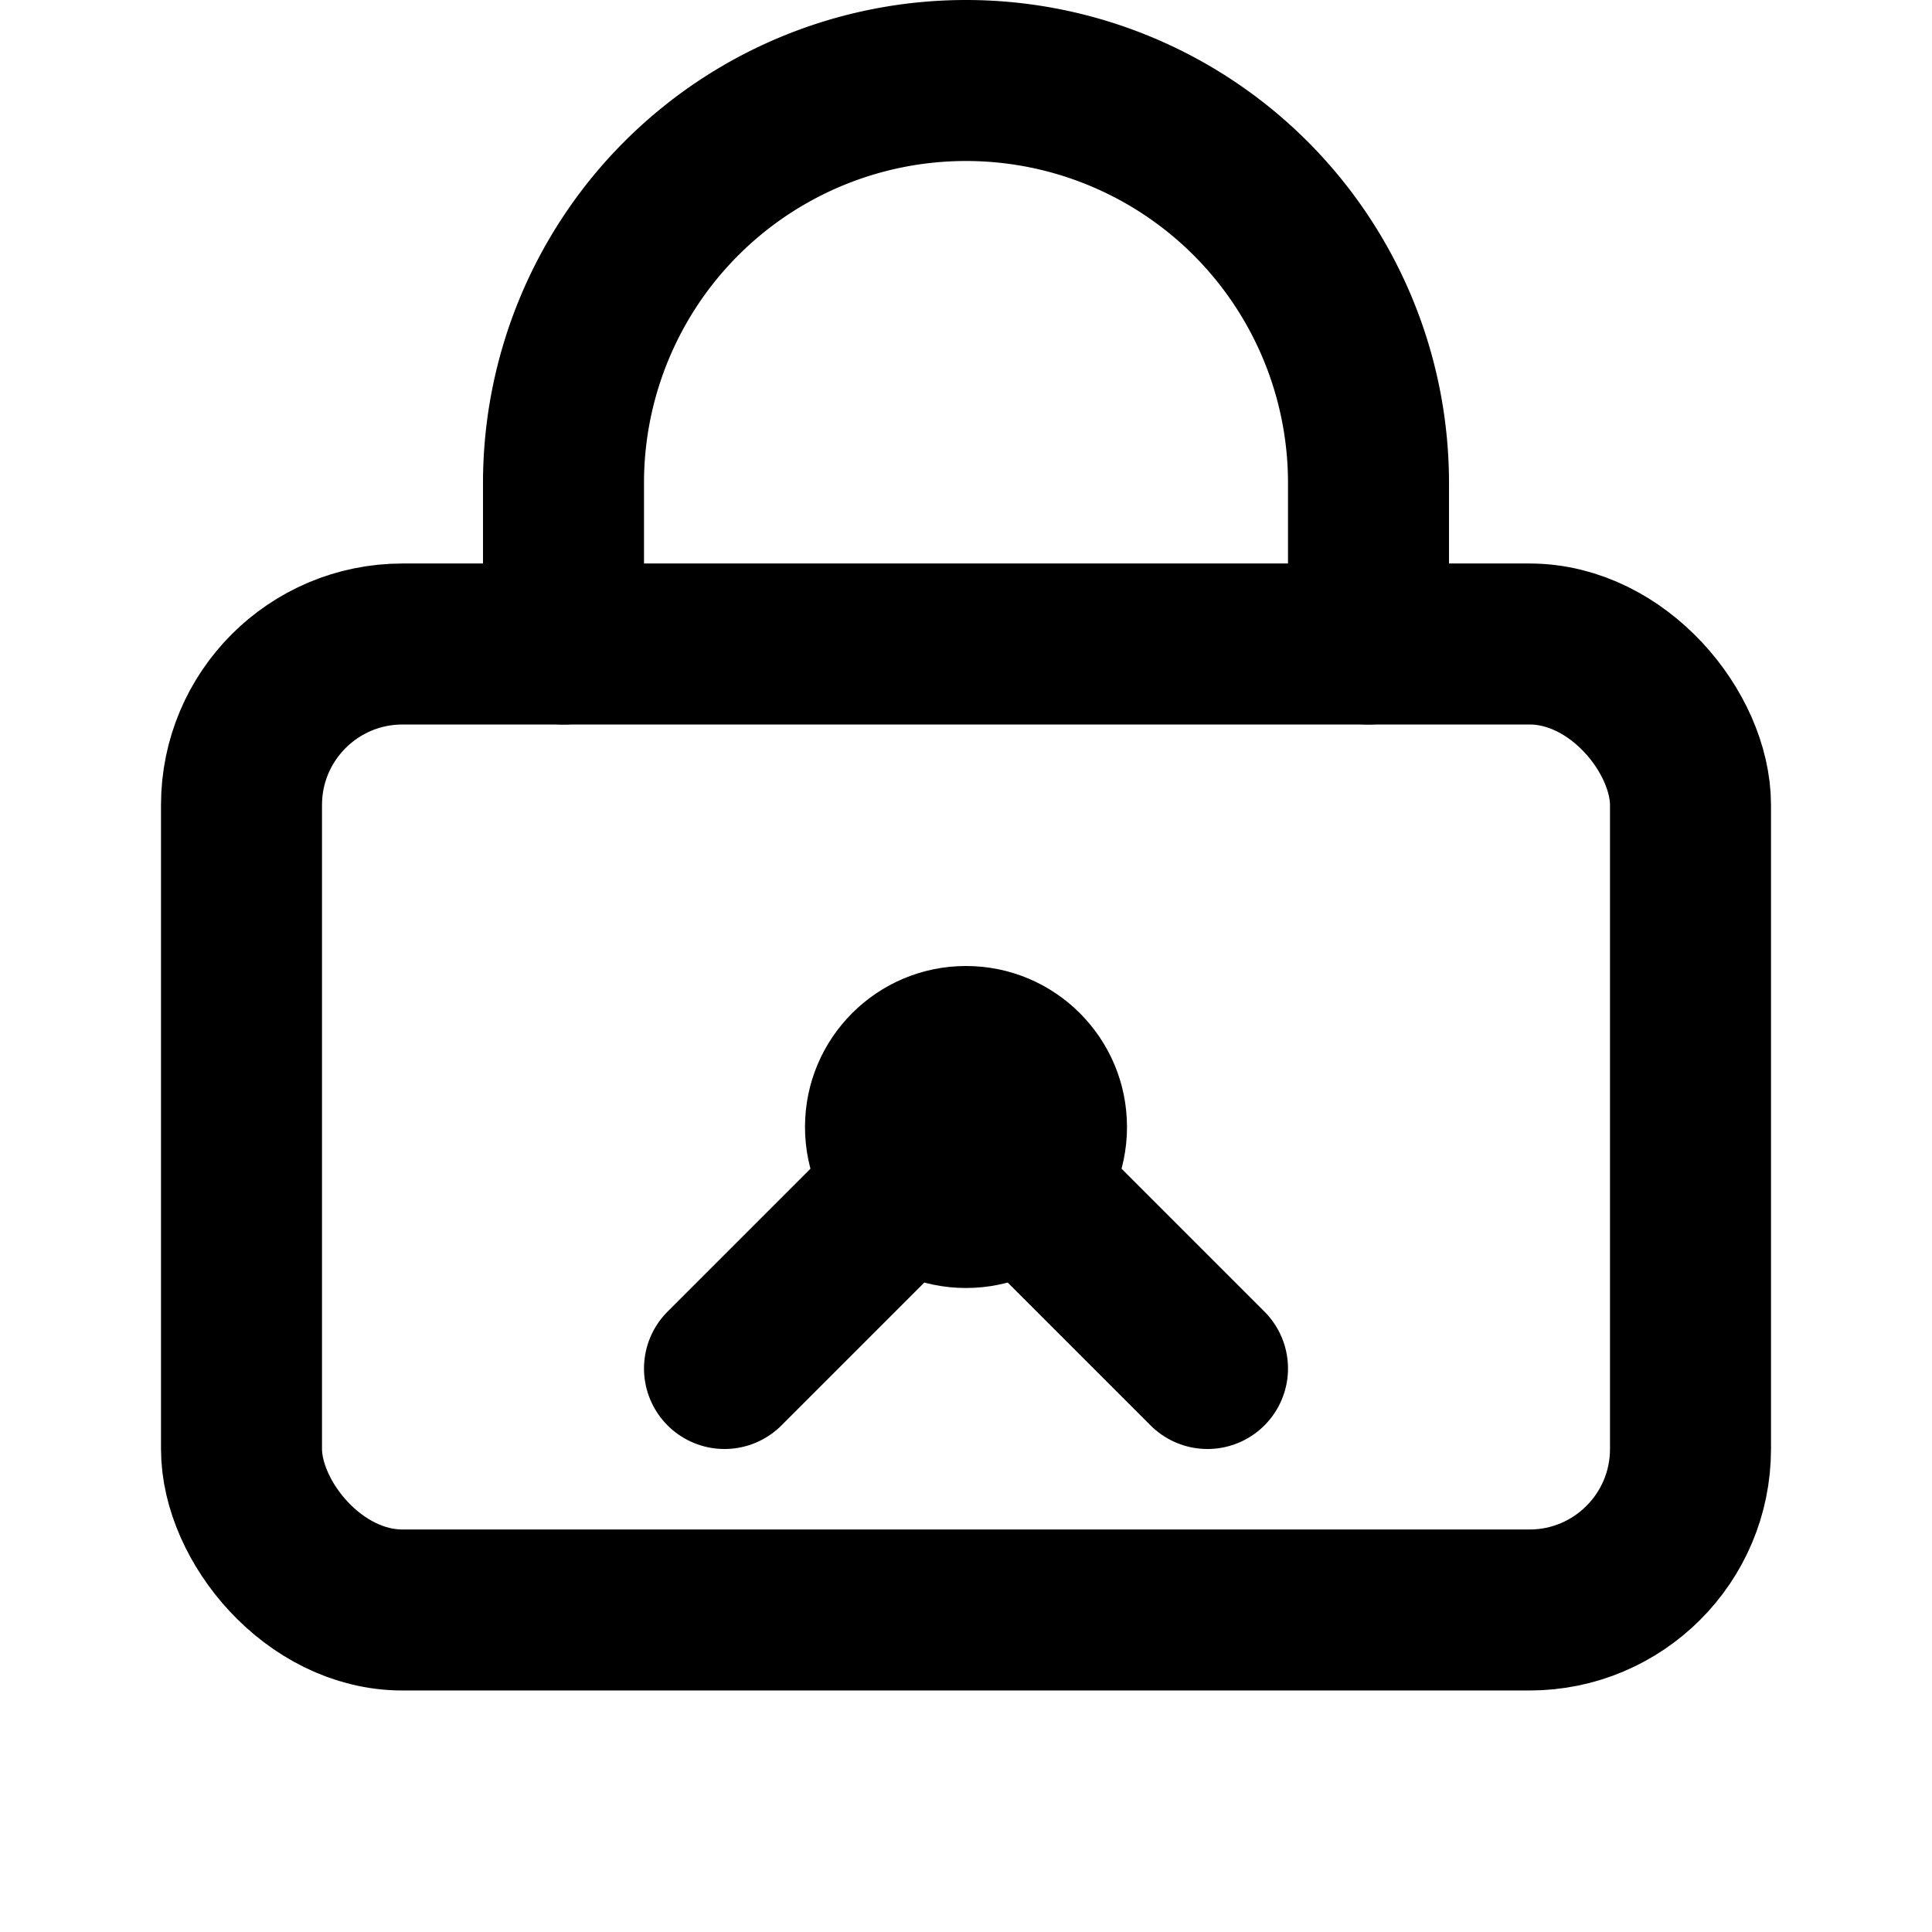 <svg width="24" height="24" viewBox="0 0 24 24" fill="none" xmlns="http://www.w3.org/2000/svg">
  <rect x="3" y="8" width="18" height="12" rx="2" stroke="currentColor" stroke-width="2"/>
  <path d="M7 8V6a5 5 0 0110 0v2" stroke="currentColor" stroke-width="2" stroke-linecap="round"/>
  <circle cx="12" cy="14" r="2" fill="currentColor"/>
  <path d="M9 17l3-3 3 3" stroke="currentColor" stroke-width="2" stroke-linecap="round" stroke-linejoin="round"/>
</svg>
